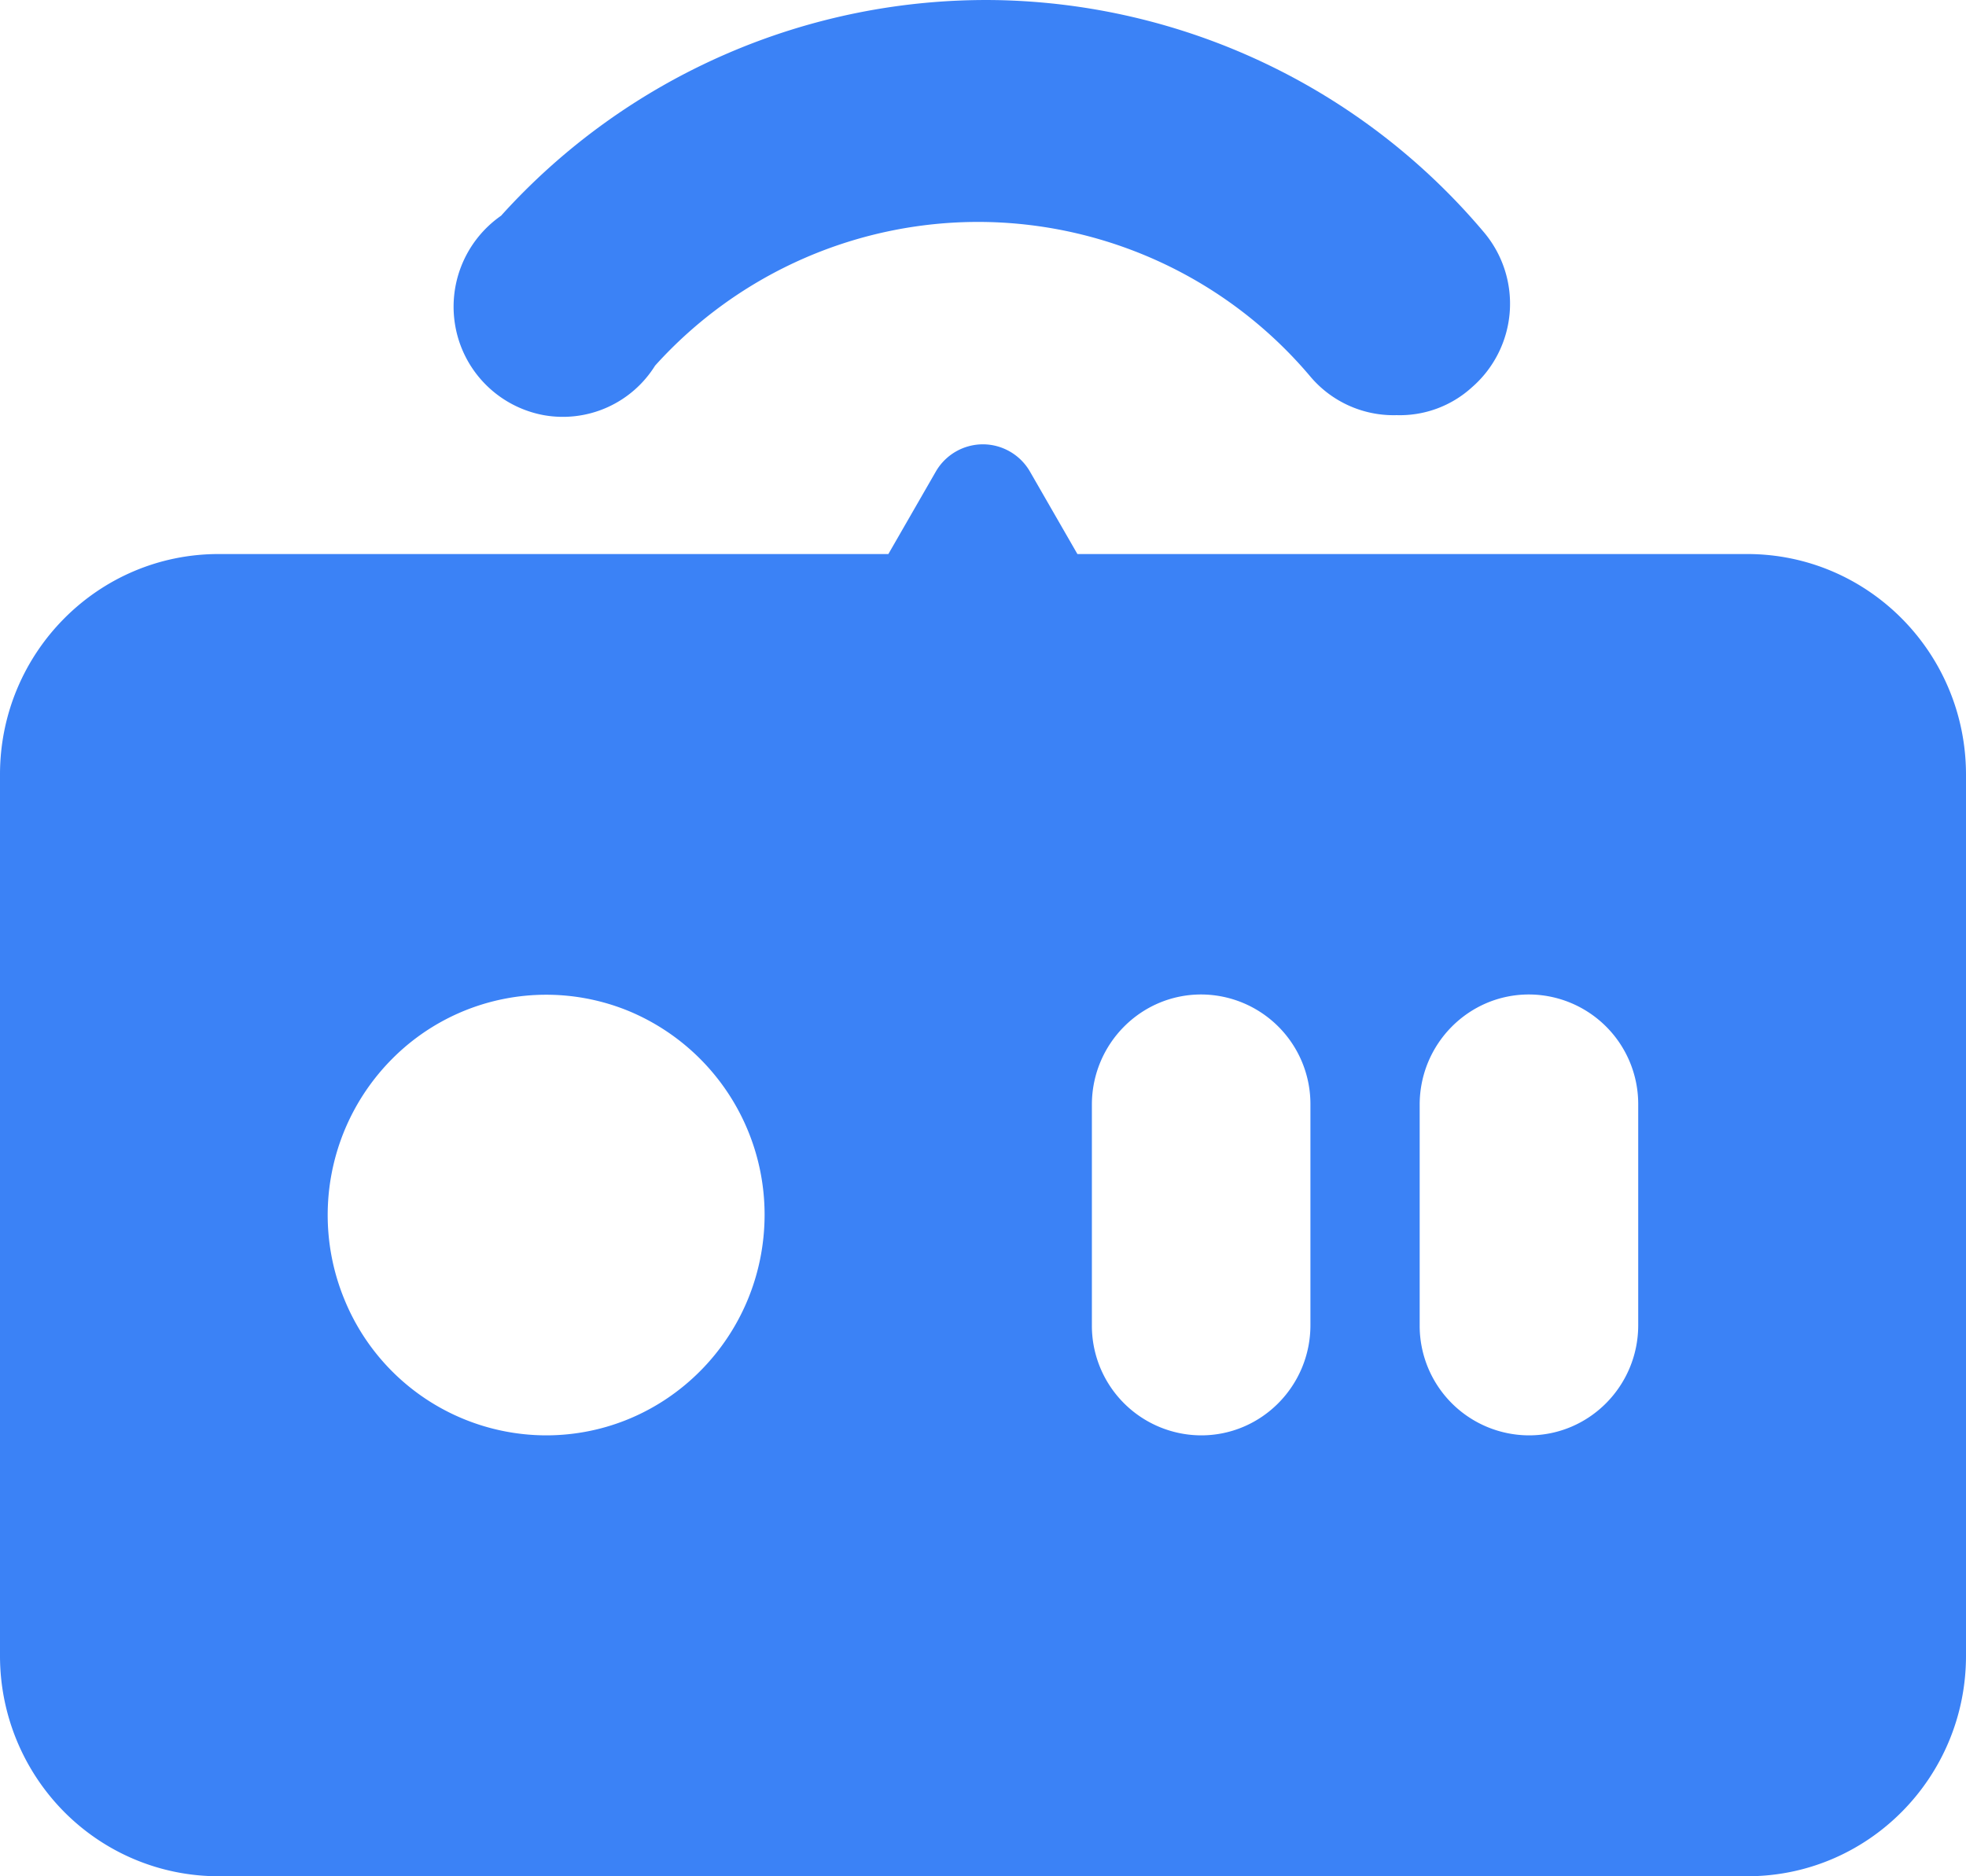 <svg xmlns="http://www.w3.org/2000/svg" width="44" height="42"><path fill-rule="evenodd" fill="#3B82F6" d="M39.109 41.999H4.891c-1.3 0-2.541-.519-3.459-1.445A4.96 4.96 0 010 37.064V17.337c0-2.724 2.191-4.935 4.891-4.935h14.991l1.065-1.851a1.218 1.218 0 011.05-.605c.43 0 .833.23 1.051.605l1.065 1.851h14.991c2.7 0 4.891 2.205 4.896 4.93v19.732c0 2.725-2.191 4.935-4.891 4.935zM14.094 22.641a4.858 4.858 0 00-5.326 1.07 4.957 4.957 0 00-1.061 5.374 4.885 4.885 0 004.514 3.045c2.7 0 4.886-2.21 4.891-4.935a4.938 4.938 0 00-3.018-4.554zm15.234 2.087a2.453 2.453 0 00-2.445-2.467c-1.353 0-2.446 1.108-2.446 2.467v4.935a2.454 2.454 0 002.446 2.467c1.352 0 2.445-1.108 2.445-2.467v-4.935zm7.336 0a2.453 2.453 0 00-2.445-2.467c-1.353 0-2.446 1.108-2.446 2.467v4.935a2.454 2.454 0 002.446 2.467c1.352 0 2.445-1.108 2.445-2.467v-4.935zM31.259 9.293a2.436 2.436 0 01-1.931-.862 9.735 9.735 0 00-7.278-3.462 9.735 9.735 0 00-7.389 3.216 2.432 2.432 0 01-2.493 1.108 2.464 2.464 0 01-1.962-1.911 2.483 2.483 0 011.008-2.553A14.62 14.62 0 0122.294.002a14.614 14.614 0 0110.917 5.197 2.48 2.48 0 01-.271 3.473 2.394 2.394 0 01-1.681.621z"/></svg>